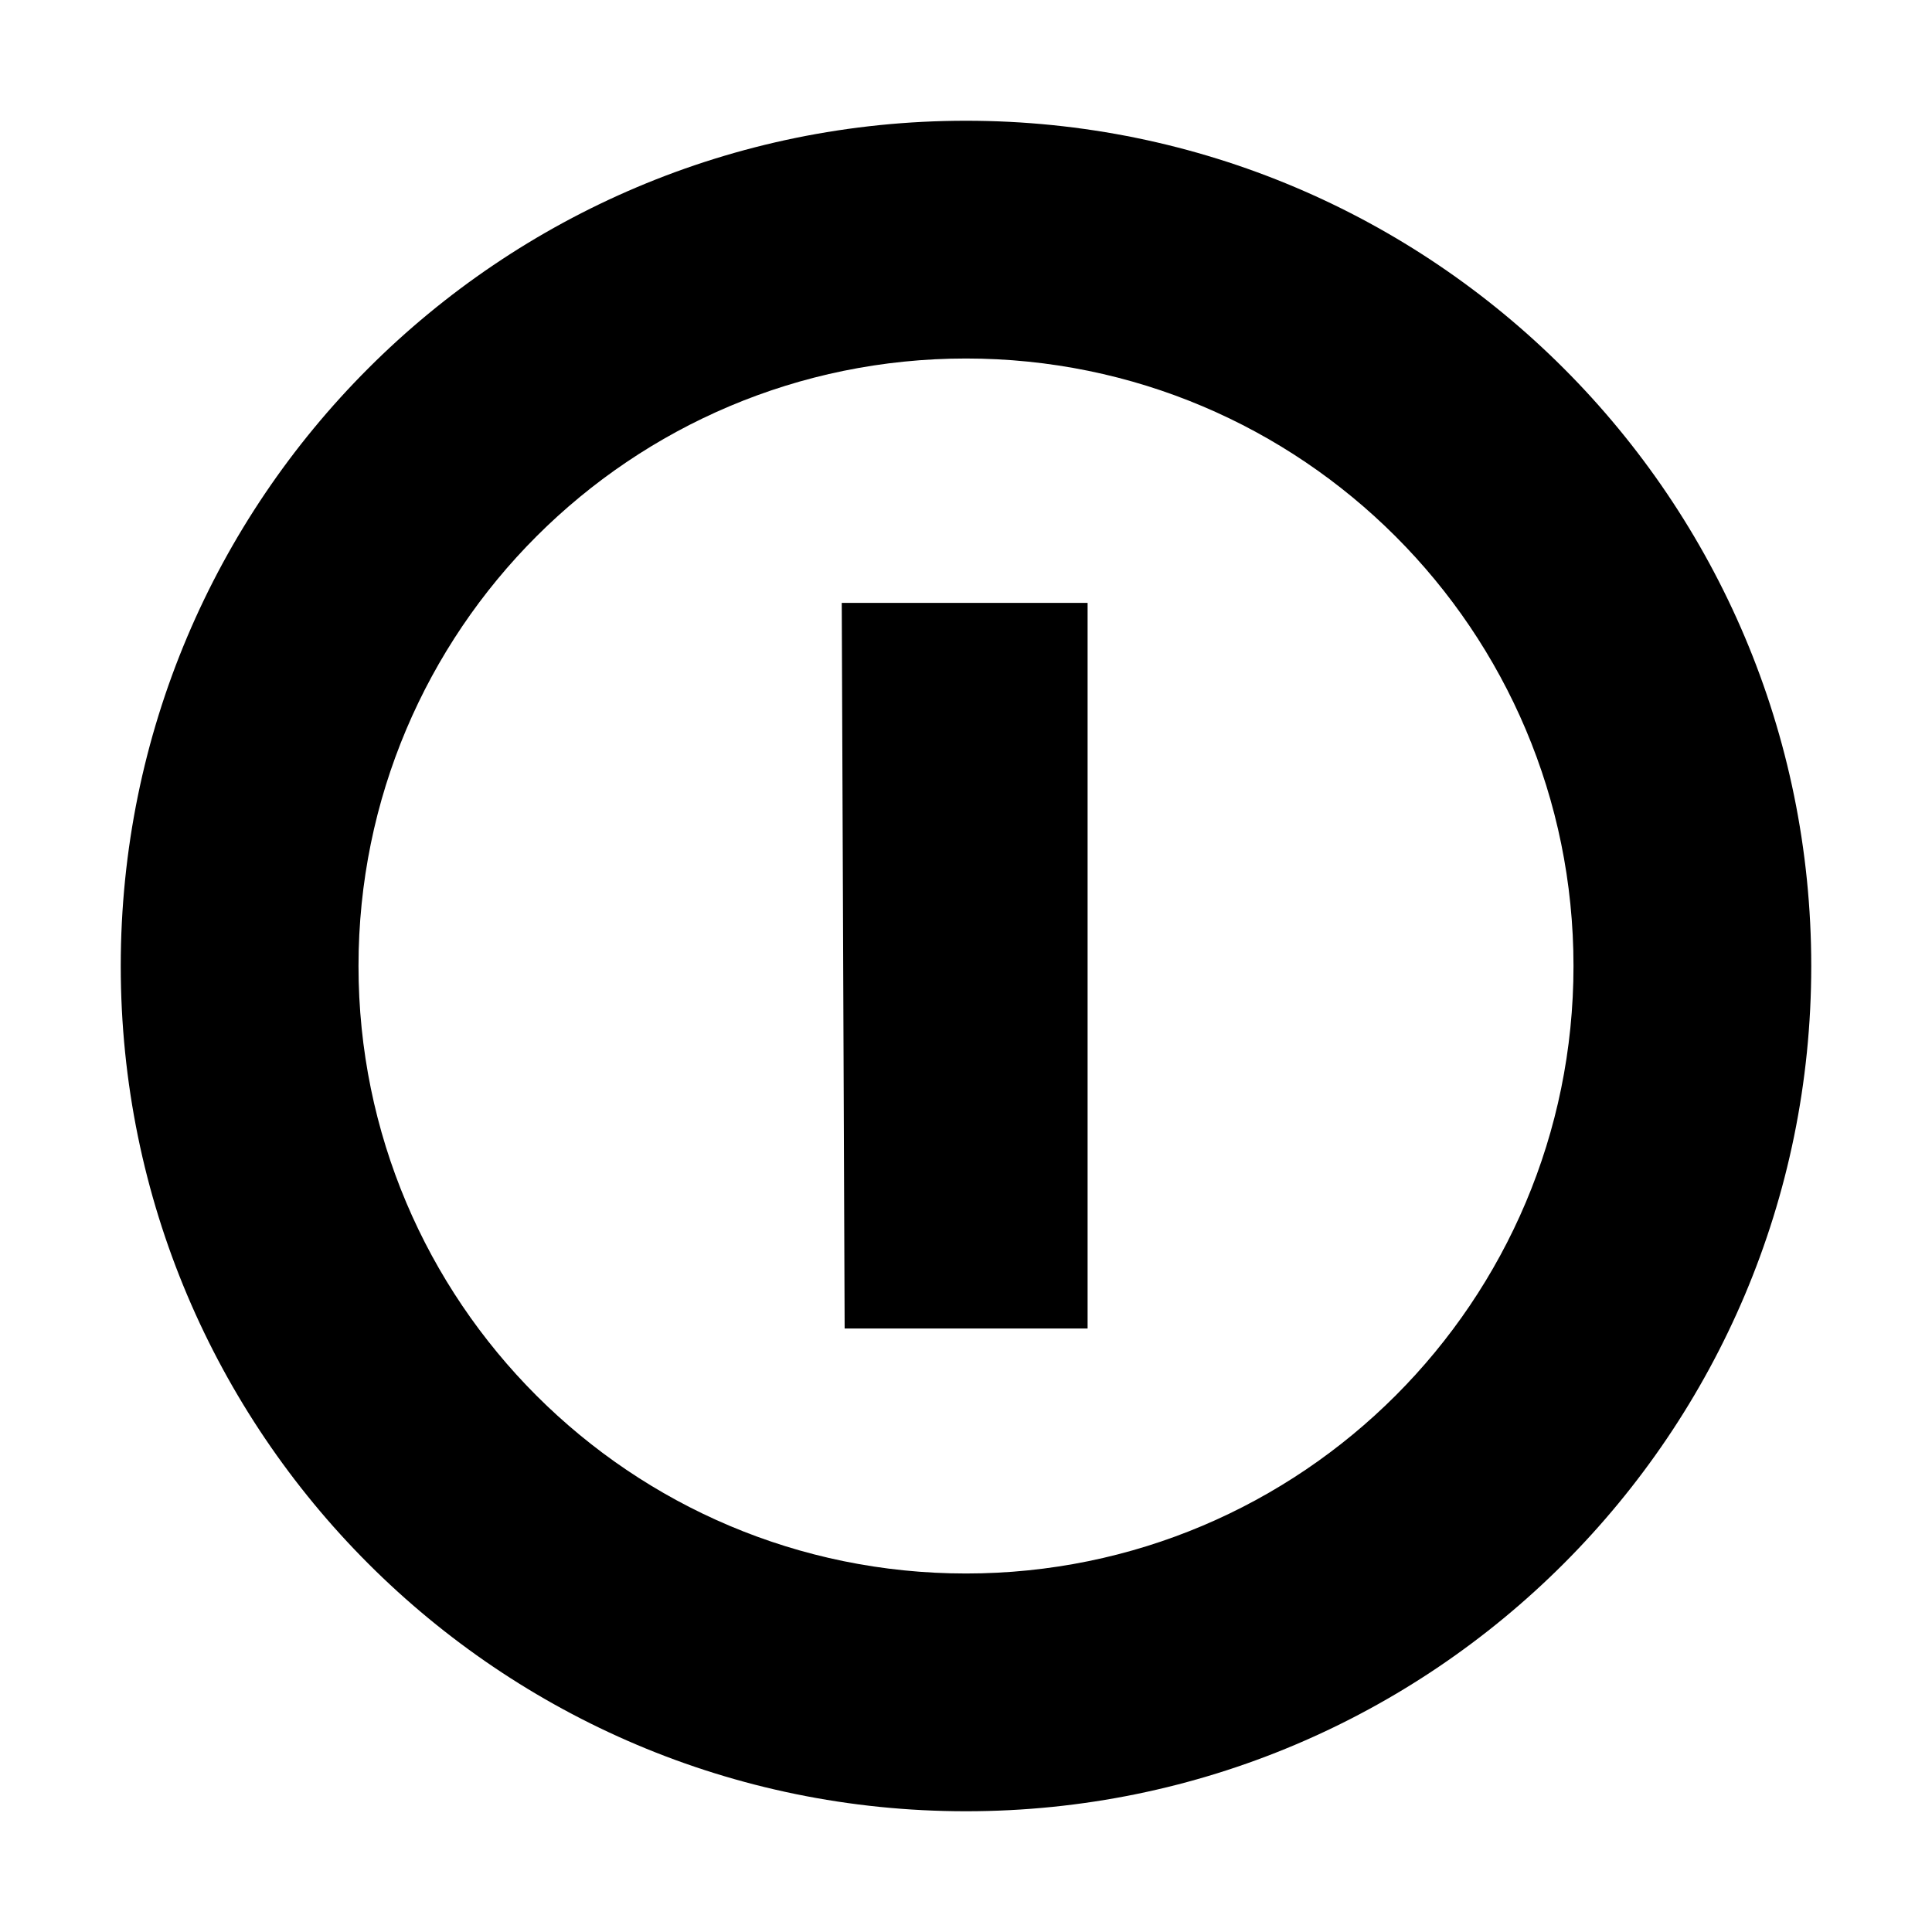 <svg xmlns="http://www.w3.org/2000/svg" xmlns:xlink="http://www.w3.org/1999/xlink" preserveAspectRatio="xMidYMid" width="16" height="16" viewBox="0 0 16 16">
  <defs>
    <style>
      .cls-1 {
        fill: #6eaeeb;
        fill-rule: evenodd;
      }
    </style>
  </defs>
  <path d="M7.000,14.000 C3.134,14.000 -0.000,10.866 -0.000,7.000 C-0.000,3.134 3.134,-0.000 7.000,-0.000 C10.866,-0.000 14.000,3.134 14.000,7.000 C14.000,10.866 10.866,14.000 7.000,14.000 ZM7.000,1.969 C4.221,1.969 1.969,4.221 1.969,7.000 C1.969,9.779 4.221,12.031 7.000,12.031 C9.779,12.031 12.031,9.779 12.031,7.000 C12.031,4.221 9.779,1.969 7.000,1.969 ZM5.971,3.993 L8.007,3.993 L8.007,10.002 L5.995,10.002 L5.971,3.993 Z" transform="translate(1 1)" />
</svg>

